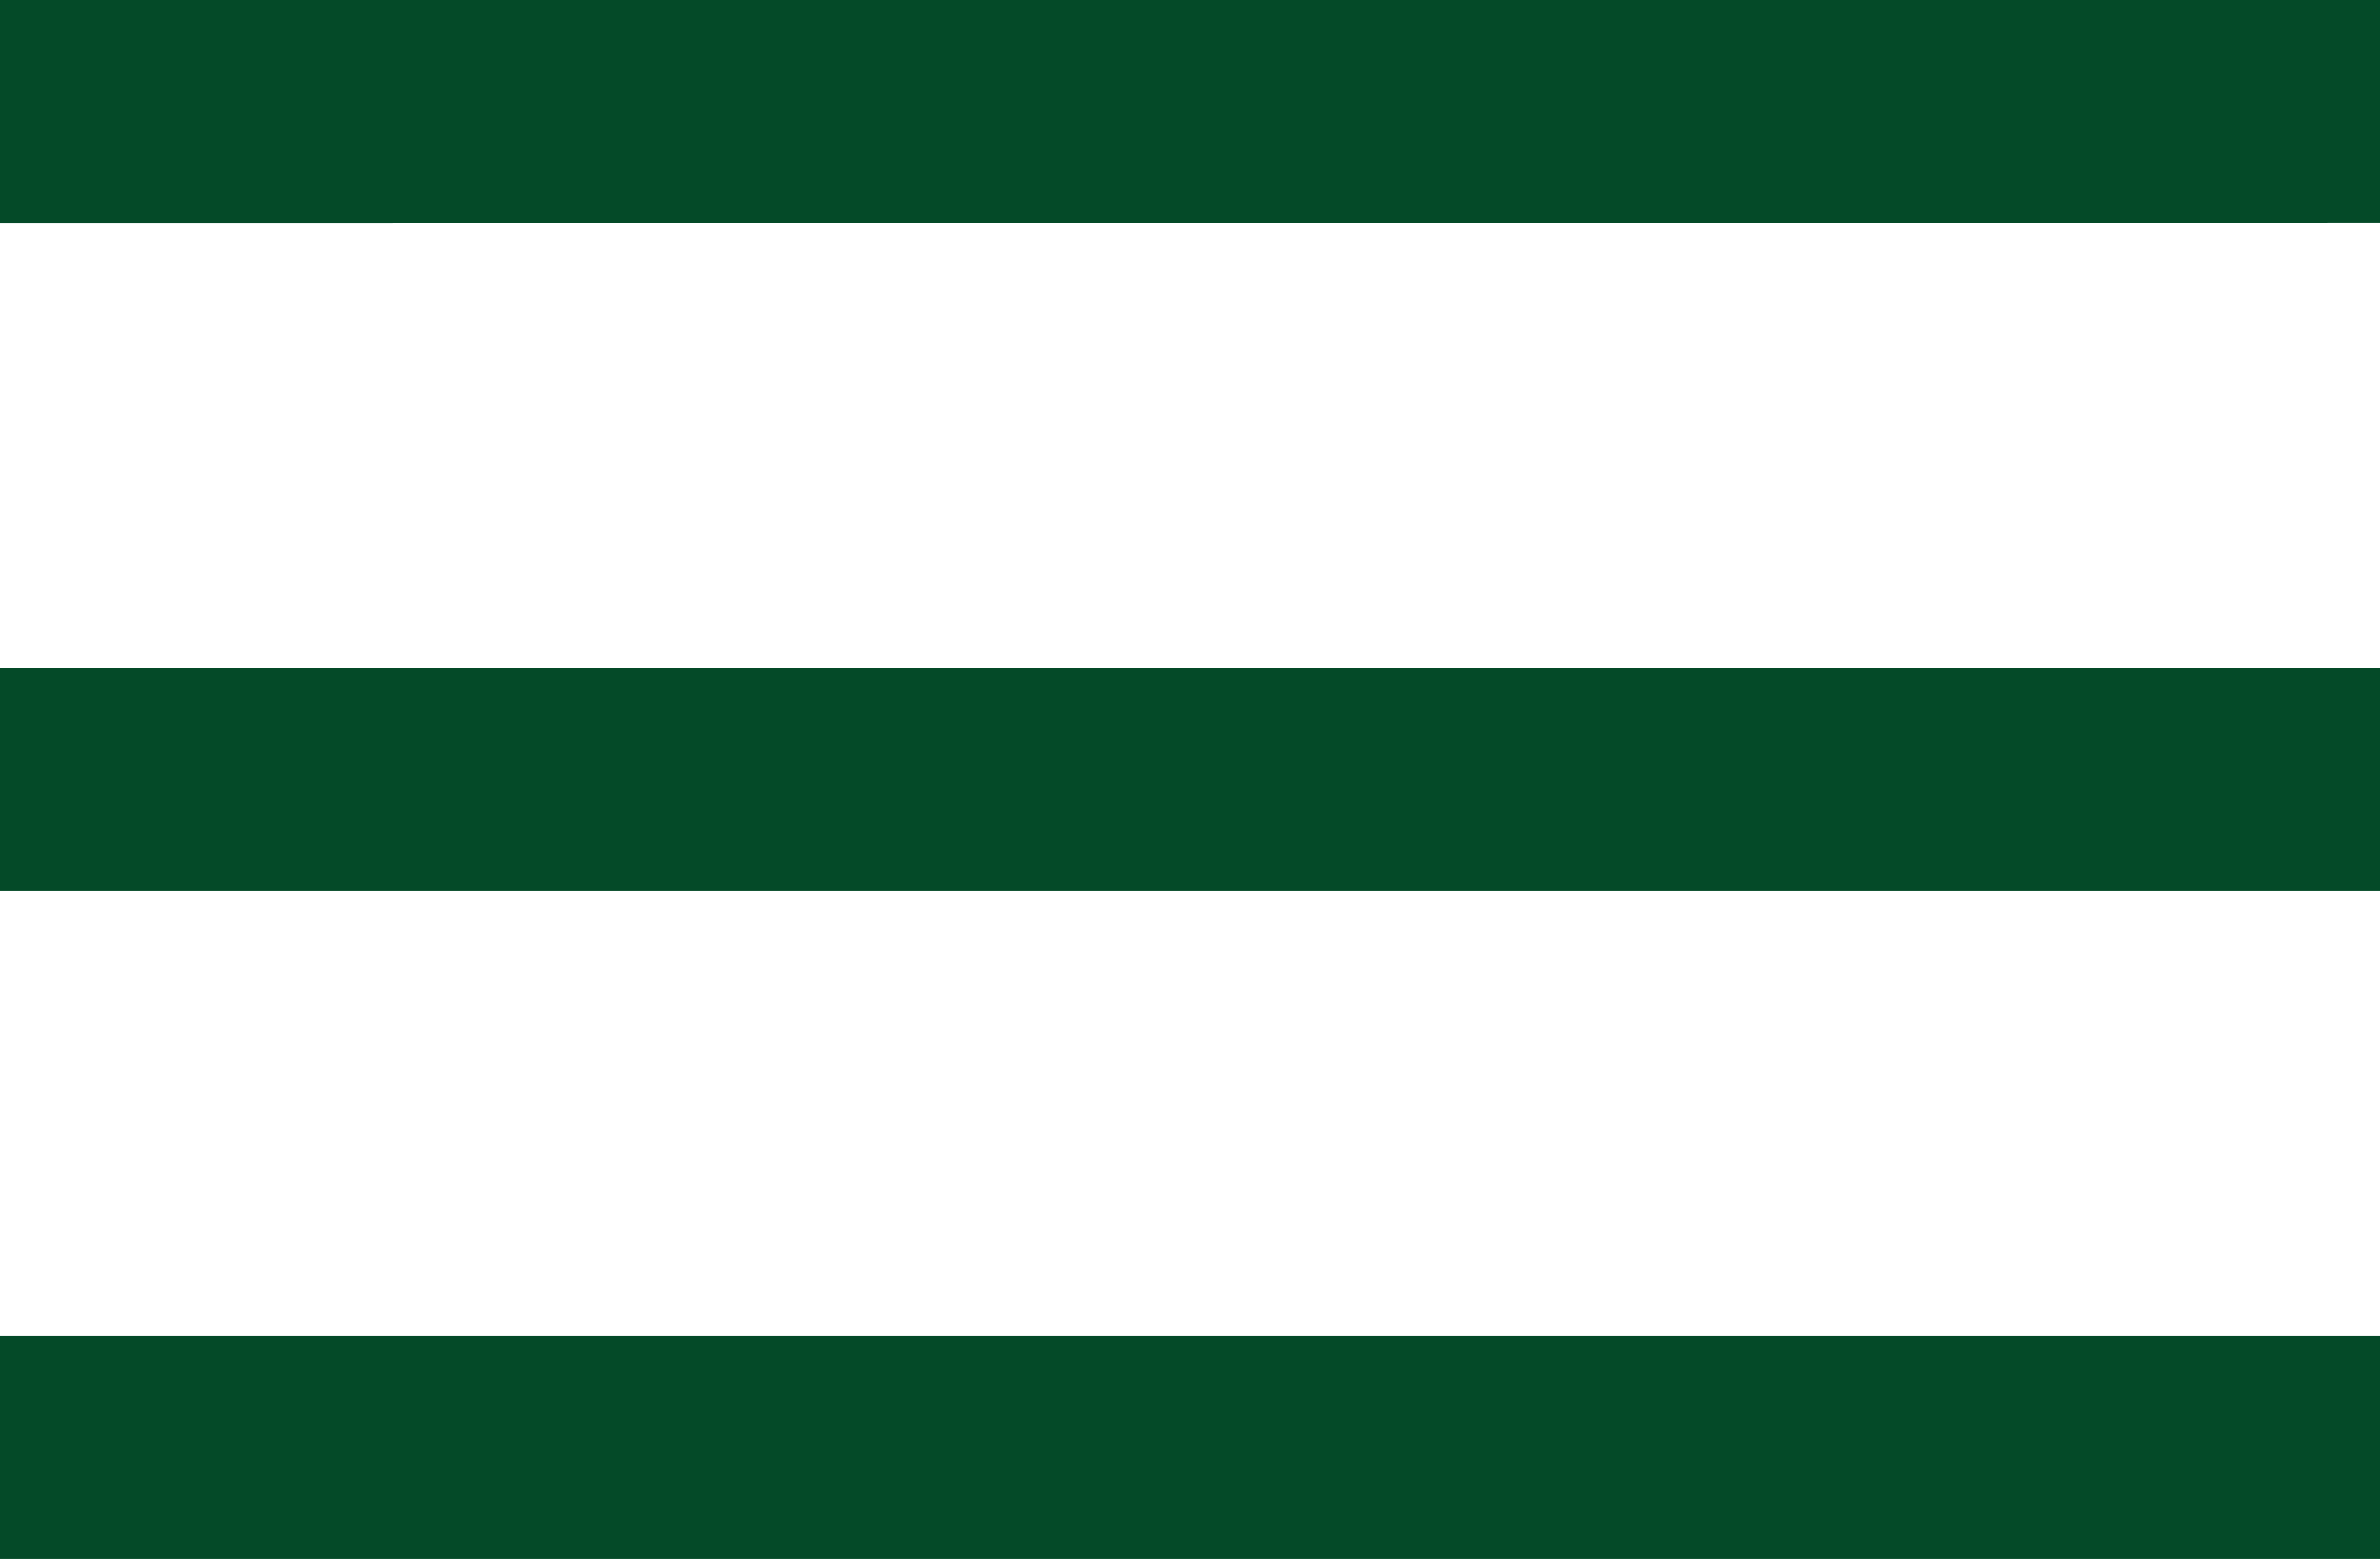 <svg xmlns="http://www.w3.org/2000/svg" width="29" height="19" viewBox="0 0 29 19">
  <path id="合体_2" data-name="合体 2" d="M180,180v-2.714h29V180Zm0-8.143v-2.714h29v2.714Zm0-8.142V161h29v2.714Z" transform="translate(-180 -161)" fill="#044a28"/>
</svg>
